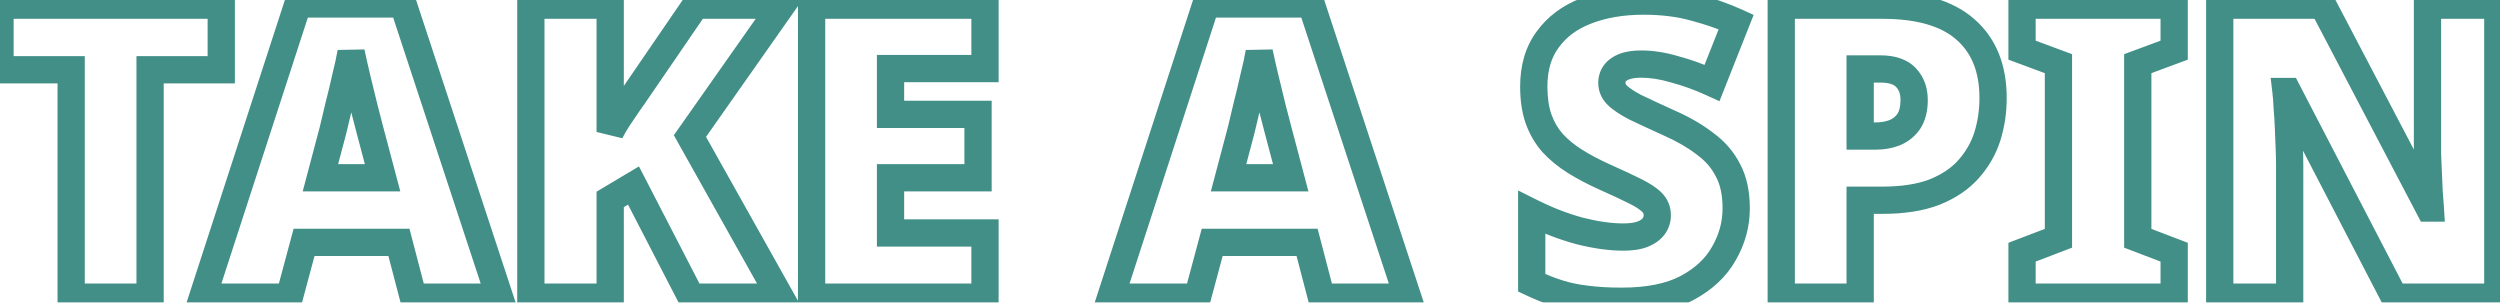 <svg width="917" height="111" viewBox="0 0 917 111" fill="none" xmlns="http://www.w3.org/2000/svg">
<mask id="path-1-outside-1_1_327" maskUnits="userSpaceOnUse" x="-5" y="-5" width="927" height="121" fill="black">
<rect fill="white" x="-5" y="-5" width="927" height="121"/>
<path d="M55.053 109H26.103V25.6H0.003V1.9H81.153V25.6H55.053V109ZM151.579 109L146.329 88.9H111.529L106.129 109H74.329L109.279 1.45H147.829L183.229 109H151.579ZM135.679 47.65C135.179 45.75 134.479 43.05 133.579 39.55C132.679 35.95 131.779 32.25 130.879 28.45C129.979 24.65 129.279 21.55 128.779 19.15C128.379 21.55 127.729 24.55 126.829 28.15C126.029 31.75 125.179 35.3 124.279 38.8C123.479 42.3 122.779 45.25 122.179 47.65L117.529 65.2H140.329L135.679 47.65ZM286.217 109H253.517L232.367 68.05L223.817 73.15V109H194.717V1.9H223.817V48.4C225.017 46.1 226.417 43.8 228.017 41.5C229.617 39.1 231.167 36.85 232.667 34.75L255.167 1.9H286.817L253.067 49.9L286.217 109ZM361.296 109H297.696V1.9H361.296V25.15H326.646V41.95H358.746V65.2H326.646V85.45H361.296V109ZM484.685 109L479.435 88.9H444.635L439.235 109H407.435L442.385 1.45H480.935L516.335 109H484.685ZM468.785 47.65C468.285 45.75 467.585 43.05 466.685 39.55C465.785 35.95 464.885 32.25 463.985 28.45C463.085 24.65 462.385 21.55 461.885 19.15C461.485 21.55 460.835 24.55 459.935 28.15C459.135 31.75 458.285 35.3 457.385 38.8C456.585 42.3 455.885 45.25 455.285 47.65L450.635 65.2H473.435L468.785 47.65ZM636.837 76.45C636.837 82.25 635.337 87.75 632.337 92.95C629.437 98.15 624.887 102.4 618.687 105.7C612.587 108.9 604.637 110.5 594.837 110.5C589.937 110.5 585.637 110.25 581.937 109.75C578.337 109.35 574.937 108.65 571.737 107.65C568.537 106.65 565.237 105.35 561.837 103.75V77.95C567.637 80.85 573.487 83.1 579.387 84.7C585.287 86.2 590.637 86.95 595.437 86.95C598.337 86.95 600.687 86.6 602.487 85.9C604.287 85.2 605.637 84.25 606.537 83.05C607.437 81.85 607.887 80.5 607.887 79C607.887 77.1 607.237 75.5 605.937 74.2C604.637 72.9 602.587 71.55 599.787 70.15C596.987 68.75 593.237 67 588.537 64.9C584.537 63.1 580.937 61.2 577.737 59.2C574.537 57.2 571.787 54.95 569.487 52.45C567.287 49.95 565.587 47.05 564.387 43.75C563.187 40.35 562.587 36.35 562.587 31.75C562.587 24.85 564.287 19.1 567.687 14.5C571.087 9.8 575.787 6.3 581.787 4C587.887 1.6 594.937 0.4 602.937 0.4C609.937 0.4 616.237 1.2 621.837 2.8C627.437 4.3 632.437 6.05 636.837 8.05L627.987 30.4C623.387 28.3 618.837 26.65 614.337 25.45C609.937 24.15 605.837 23.5 602.037 23.5C599.537 23.5 597.487 23.8 595.887 24.4C594.287 25 593.087 25.85 592.287 26.95C591.587 27.95 591.237 29.1 591.237 30.4C591.237 32.1 591.887 33.6 593.187 34.9C594.487 36.2 596.637 37.65 599.637 39.25C602.737 40.75 606.937 42.7 612.237 45.1C617.437 47.4 621.837 49.95 625.437 52.75C629.137 55.45 631.937 58.7 633.837 62.5C635.837 66.2 636.837 70.85 636.837 76.45ZM690.41 1.9C704.01 1.9 714.16 4.85 720.86 10.75C727.66 16.65 731.06 25.05 731.06 35.95C731.06 40.85 730.36 45.55 728.96 50.05C727.56 54.45 725.26 58.45 722.06 62.05C718.96 65.55 714.81 68.35 709.61 70.45C704.41 72.45 698.01 73.45 690.41 73.45H682.31V109H653.36V1.9H690.41ZM689.81 25.3H682.31V49.9H688.01C690.51 49.9 692.81 49.5 694.91 48.7C697.11 47.8 698.86 46.4 700.16 44.5C701.46 42.5 702.11 39.9 702.11 36.7C702.11 33.3 701.11 30.55 699.11 28.45C697.11 26.35 694.01 25.3 689.81 25.3ZM797.485 109H741.685V92.5L755.035 87.4V23.35L741.685 18.4V1.9H797.485V18.4L784.135 23.35V87.4L797.485 92.5V109ZM916.199 109H878.249L839.099 33.55H838.499C838.699 35.25 838.849 37.25 838.949 39.55C839.149 41.85 839.299 44.25 839.399 46.75C839.499 49.25 839.599 51.7 839.699 54.1C839.799 56.5 839.849 58.7 839.849 60.7V109H814.199V1.9H851.999L890.999 76.3H891.449C891.349 74.6 891.199 72.65 890.999 70.45C890.899 68.15 890.799 65.85 890.699 63.55C890.599 61.15 890.499 58.8 890.399 56.5C890.399 54.2 890.399 52.15 890.399 50.35V1.9H916.199V109Z"/>
</mask>
<path d="M55.053 109V114H60.053V109H55.053ZM26.103 109H21.103V114H26.103V109ZM26.103 25.6H31.103V20.6H26.103V25.6ZM0.003 25.6H-4.997V30.6H0.003V25.6ZM0.003 1.9V-3.1H-4.997V1.9H0.003ZM81.153 1.9H86.153V-3.1H81.153V1.9ZM81.153 25.6V30.6H86.153V25.6H81.153ZM55.053 25.6V20.6H50.053V25.6H55.053ZM55.053 104H26.103V114H55.053V104ZM31.103 109V25.6H21.103V109H31.103ZM26.103 20.6H0.003V30.6H26.103V20.6ZM5.003 25.6V1.9H-4.997V25.6H5.003ZM0.003 6.9H81.153V-3.1H0.003V6.9ZM76.153 1.9V25.6H86.153V1.9H76.153ZM81.153 20.6H55.053V30.6H81.153V20.6ZM50.053 25.6V109H60.053V25.6H50.053ZM151.579 109L146.741 110.264L147.717 114H151.579V109ZM146.329 88.9L151.167 87.636L150.191 83.9H146.329V88.9ZM111.529 88.9V83.9H107.695L106.7 87.603L111.529 88.9ZM106.129 109V114H109.963L110.958 110.297L106.129 109ZM74.329 109L69.574 107.455L67.447 114H74.329V109ZM109.279 1.45V-3.55H105.647L104.524 -0.095L109.279 1.45ZM147.829 1.45L152.578 -0.113L151.447 -3.55H147.829V1.45ZM183.229 109V114H190.139L187.978 107.437L183.229 109ZM135.679 47.65L130.844 48.922L130.846 48.931L135.679 47.65ZM133.579 39.55L128.728 40.763L128.732 40.779L128.737 40.795L133.579 39.55ZM130.879 28.45L126.014 29.602V29.602L130.879 28.45ZM128.779 19.15L133.674 18.13L123.847 18.328L128.779 19.15ZM126.829 28.15L121.978 26.937L121.962 27.001L121.948 27.065L126.829 28.15ZM124.279 38.8L119.437 37.555L119.42 37.62L119.405 37.686L124.279 38.8ZM122.179 47.65L127.012 48.931L127.021 48.897L127.03 48.863L122.179 47.65ZM117.529 65.2L112.696 63.919L111.032 70.2H117.529V65.2ZM140.329 65.2V70.2H146.826L145.162 63.919L140.329 65.2ZM156.417 107.736L151.167 87.636L141.491 90.164L146.741 110.264L156.417 107.736ZM146.329 83.9H111.529V93.9H146.329V83.9ZM106.7 87.603L101.3 107.703L110.958 110.297L116.358 90.197L106.7 87.603ZM106.129 104H74.329V114H106.129V104ZM79.084 110.545L114.034 2.995L104.524 -0.095L69.574 107.455L79.084 110.545ZM109.279 6.45H147.829V-3.55H109.279V6.45ZM143.08 3.013L178.48 110.563L187.978 107.437L152.578 -0.113L143.08 3.013ZM183.229 104H151.579V114H183.229V104ZM140.514 46.377C140.018 44.491 139.321 41.802 138.422 38.305L128.737 40.795C129.637 44.298 130.34 47.009 130.844 48.922L140.514 46.377ZM138.43 38.337C137.535 34.758 136.64 31.079 135.745 27.298L126.014 29.602C126.918 33.421 127.823 37.142 128.728 40.763L138.43 38.337ZM135.745 27.298C134.85 23.519 134.161 20.468 133.674 18.13L123.884 20.17C124.397 22.632 125.109 25.781 126.014 29.602L135.745 27.298ZM123.847 18.328C123.477 20.548 122.861 23.407 121.978 26.937L131.68 29.363C132.597 25.693 133.281 22.552 133.711 19.972L123.847 18.328ZM121.948 27.065C121.16 30.613 120.323 34.109 119.437 37.555L129.122 40.045C130.036 36.491 130.898 32.887 131.71 29.235L121.948 27.065ZM119.405 37.686C118.609 41.166 117.917 44.081 117.328 46.437L127.03 48.863C127.641 46.419 128.349 43.434 129.153 39.914L119.405 37.686ZM117.346 46.369L112.696 63.919L122.362 66.481L127.012 48.931L117.346 46.369ZM117.529 70.2H140.329V60.2H117.529V70.2ZM145.162 63.919L140.512 46.369L130.846 48.931L135.496 66.481L145.162 63.919ZM286.217 109V114H294.754L290.578 106.554L286.217 109ZM253.517 109L249.075 111.294L250.472 114H253.517V109ZM232.367 68.05L236.809 65.755L234.37 61.033L229.806 63.756L232.367 68.05ZM223.817 73.15L221.256 68.856L218.817 70.311V73.15H223.817ZM223.817 109V114H228.817V109H223.817ZM194.717 109H189.717V114H194.717V109ZM194.717 1.9V-3.1H189.717V1.9H194.717ZM223.817 1.9H228.817V-3.1H223.817V1.9ZM223.817 48.4H218.817L228.25 50.713L223.817 48.4ZM228.017 41.5L232.122 44.355L232.15 44.315L232.177 44.273L228.017 41.5ZM232.667 34.75L236.736 37.656L236.764 37.616L236.792 37.575L232.667 34.75ZM255.167 1.9V-3.1H252.531L251.042 -0.925L255.167 1.9ZM286.817 1.9L290.907 4.776L296.445 -3.1H286.817V1.9ZM253.067 49.9L248.977 47.024L247.166 49.6L248.706 52.346L253.067 49.9ZM286.217 104H253.517V114H286.217V104ZM257.959 106.706L236.809 65.755L227.925 70.344L249.075 111.294L257.959 106.706ZM229.806 63.756L221.256 68.856L226.378 77.444L234.928 72.344L229.806 63.756ZM218.817 73.15V109H228.817V73.15H218.817ZM223.817 104H194.717V114H223.817V104ZM199.717 109V1.9H189.717V109H199.717ZM194.717 6.9H223.817V-3.1H194.717V6.9ZM218.817 1.9V48.4H228.817V1.9H218.817ZM228.25 50.713C229.345 48.615 230.633 46.495 232.122 44.355L223.912 38.645C222.201 41.105 220.689 43.585 219.384 46.087L228.25 50.713ZM232.177 44.273C233.751 41.913 235.27 39.708 236.736 37.656L228.598 31.844C227.064 33.992 225.483 36.287 223.857 38.727L232.177 44.273ZM236.792 37.575L259.292 4.725L251.042 -0.925L228.542 31.925L236.792 37.575ZM255.167 6.9H286.817V-3.1H255.167V6.9ZM282.727 -0.976L248.977 47.024L257.157 52.776L290.907 4.776L282.727 -0.976ZM248.706 52.346L281.856 111.446L290.578 106.554L257.428 47.454L248.706 52.346ZM361.296 109V114H366.296V109H361.296ZM297.695 109H292.695V114H297.695V109ZM297.695 1.9V-3.1H292.695V1.9H297.695ZM361.296 1.9H366.296V-3.1H361.296V1.9ZM361.296 25.15V30.15H366.296V25.15H361.296ZM326.646 25.15V20.15H321.646V25.15H326.646ZM326.646 41.95H321.646V46.95H326.646V41.95ZM358.745 41.95H363.745V36.95H358.745V41.95ZM358.745 65.2V70.2H363.745V65.2H358.745ZM326.646 65.2V60.2H321.646V65.2H326.646ZM326.646 85.45H321.646V90.45H326.646V85.45ZM361.296 85.45H366.296V80.45H361.296V85.45ZM361.296 104H297.695V114H361.296V104ZM302.695 109V1.9H292.695V109H302.695ZM297.695 6.9H361.296V-3.1H297.695V6.9ZM356.296 1.9V25.15H366.296V1.9H356.296ZM361.296 20.15H326.646V30.15H361.296V20.15ZM321.646 25.15V41.95H331.646V25.15H321.646ZM326.646 46.95H358.745V36.95H326.646V46.95ZM353.745 41.95V65.2H363.745V41.95H353.745ZM358.745 60.2H326.646V70.2H358.745V60.2ZM321.646 65.2V85.45H331.646V65.2H321.646ZM326.646 90.45H361.296V80.45H326.646V90.45ZM356.296 85.45V109H366.296V85.45H356.296ZM484.685 109L479.847 110.264L480.823 114H484.685V109ZM479.435 88.9L484.272 87.636L483.296 83.9H479.435V88.9ZM444.635 88.9V83.9H440.801L439.806 87.603L444.635 88.9ZM439.235 109V114H443.069L444.063 110.297L439.235 109ZM407.435 109L402.679 107.455L400.552 114H407.435V109ZM442.385 1.45V-3.55H438.752L437.629 -0.095L442.385 1.45ZM480.935 1.45L485.684 -0.113L484.553 -3.55H480.935V1.45ZM516.335 109V114H523.244L521.084 107.437L516.335 109ZM468.785 47.65L463.949 48.922L463.951 48.931L468.785 47.65ZM466.685 39.55L461.834 40.763L461.838 40.779L461.842 40.795L466.685 39.55ZM463.985 28.45L459.119 29.602V29.602L463.985 28.45ZM461.885 19.15L466.779 18.13L456.953 18.328L461.885 19.15ZM459.935 28.15L455.084 26.937L455.068 27.001L455.054 27.065L459.935 28.15ZM457.385 38.8L452.542 37.555L452.525 37.62L452.51 37.686L457.385 38.8ZM455.285 47.65L460.118 48.931L460.127 48.897L460.135 48.863L455.285 47.65ZM450.635 65.2L445.801 63.919L444.137 70.2H450.635V65.2ZM473.435 65.2V70.2H479.932L478.268 63.919L473.435 65.2ZM489.522 107.736L484.272 87.636L474.597 90.164L479.847 110.264L489.522 107.736ZM479.435 83.9H444.635V93.9H479.435V83.9ZM439.806 87.603L434.406 107.703L444.063 110.297L449.463 90.197L439.806 87.603ZM439.235 104H407.435V114H439.235V104ZM412.19 110.545L447.14 2.995L437.629 -0.095L402.679 107.455L412.19 110.545ZM442.385 6.45H480.935V-3.55H442.385V6.45ZM476.185 3.013L511.585 110.563L521.084 107.437L485.684 -0.113L476.185 3.013ZM516.335 104H484.685V114H516.335V104ZM473.62 46.377C473.124 44.491 472.426 41.802 471.527 38.305L461.842 40.795C462.743 44.298 463.446 47.009 463.949 48.922L473.62 46.377ZM471.535 38.337C470.641 34.758 469.745 31.079 468.85 27.298L459.119 29.602C460.024 33.421 460.929 37.142 461.834 40.763L471.535 38.337ZM468.85 27.298C467.955 23.519 467.266 20.468 466.779 18.13L456.99 20.17C457.503 22.632 458.214 25.781 459.119 29.602L468.85 27.298ZM456.953 18.328C456.583 20.548 455.966 23.407 455.084 26.937L464.785 29.363C465.703 25.693 466.386 22.552 466.817 19.972L456.953 18.328ZM455.054 27.065C454.265 30.613 453.428 34.109 452.542 37.555L462.227 40.045C463.141 36.491 464.004 32.887 464.815 29.235L455.054 27.065ZM452.51 37.686C451.715 41.166 451.023 44.081 450.434 46.437L460.135 48.863C460.746 46.419 461.454 43.434 462.259 39.914L452.51 37.686ZM450.451 46.369L445.801 63.919L455.468 66.481L460.118 48.931L450.451 46.369ZM450.635 70.2H473.435V60.2H450.635V70.2ZM478.268 63.919L473.618 46.369L463.951 48.931L468.601 66.481L478.268 63.919ZM632.337 92.95L628.006 90.451L627.988 90.483L627.97 90.515L632.337 92.95ZM618.687 105.7L621.01 110.128L621.023 110.121L621.037 110.114L618.687 105.7ZM581.937 109.75L582.607 104.795L582.548 104.787L582.489 104.781L581.937 109.75ZM571.737 107.65L573.229 102.878L571.737 107.65ZM561.837 103.75H556.837V106.923L559.708 108.274L561.837 103.75ZM561.837 77.95L564.073 73.478L556.837 69.86V77.95H561.837ZM579.387 84.7L578.079 89.526L578.117 89.536L578.155 89.546L579.387 84.7ZM602.487 85.9L600.675 81.24L602.487 85.9ZM605.937 74.2L609.473 70.665V70.665L605.937 74.2ZM588.537 64.9L586.485 69.46L586.498 69.465L588.537 64.9ZM577.737 59.2L575.087 63.44L577.737 59.2ZM569.487 52.45L565.734 55.753L565.77 55.795L565.808 55.835L569.487 52.45ZM564.387 43.75L559.672 45.414L559.68 45.436L559.688 45.459L564.387 43.75ZM567.687 14.5L571.708 17.472L571.723 17.451L571.738 17.431L567.687 14.5ZM581.787 4L583.577 8.669L583.597 8.661L583.618 8.653L581.787 4ZM621.837 2.8L620.464 7.608L620.504 7.619L620.544 7.63L621.837 2.8ZM636.837 8.05L641.486 9.891L643.238 5.467L638.906 3.498L636.837 8.05ZM627.987 30.4L625.911 34.948L630.698 37.134L632.636 32.241L627.987 30.4ZM614.337 25.45L612.921 30.245L612.985 30.264L613.049 30.281L614.337 25.45ZM595.887 24.4L597.643 29.082V29.082L595.887 24.4ZM592.287 26.95L588.244 24.009L588.217 24.046L588.191 24.083L592.287 26.95ZM599.637 39.25L597.284 43.662L597.371 43.708L597.459 43.751L599.637 39.25ZM612.237 45.1L610.175 49.655L610.195 49.664L610.215 49.673L612.237 45.1ZM625.437 52.75L622.368 56.697L622.428 56.744L622.49 56.789L625.437 52.75ZM633.837 62.5L629.365 64.736L629.401 64.807L629.439 64.878L633.837 62.5ZM631.837 76.45C631.837 81.341 630.584 85.983 628.006 90.451L636.668 95.449C640.091 89.517 641.837 83.159 641.837 76.45H631.837ZM627.97 90.515C625.618 94.734 621.844 98.356 616.338 101.286L621.037 110.114C627.93 106.444 633.257 101.566 636.704 95.385L627.97 90.515ZM616.365 101.272C611.219 103.971 604.149 105.5 594.837 105.5V115.5C605.126 115.5 613.955 113.829 621.01 110.128L616.365 101.272ZM594.837 105.5C590.096 105.5 586.029 105.257 582.607 104.795L581.268 114.705C585.246 115.243 589.778 115.5 594.837 115.5V105.5ZM582.489 104.781C579.183 104.413 576.099 103.775 573.229 102.878L570.246 112.422C573.775 113.525 577.492 114.287 581.385 114.719L582.489 104.781ZM573.229 102.878C570.271 101.953 567.184 100.74 563.966 99.226L559.708 108.274C563.291 109.96 566.804 111.347 570.246 112.422L573.229 102.878ZM566.837 103.75V77.95H556.837V103.75H566.837ZM559.601 82.422C565.68 85.462 571.84 87.834 578.079 89.526L580.696 79.874C575.135 78.366 569.595 76.239 564.073 73.478L559.601 82.422ZM578.155 89.546C584.356 91.122 590.128 91.95 595.437 91.95V81.95C591.146 81.95 586.219 81.278 580.619 79.854L578.155 89.546ZM595.437 91.95C598.677 91.95 601.708 91.568 604.3 90.56L600.675 81.24C599.667 81.632 597.998 81.95 595.437 81.95V91.95ZM604.3 90.56C606.723 89.618 608.937 88.183 610.537 86.05L602.537 80.05C602.337 80.317 601.852 80.782 600.675 81.24L604.3 90.56ZM610.537 86.05C612.086 83.984 612.887 81.582 612.887 79H602.887C602.887 79.418 602.788 79.716 602.537 80.05L610.537 86.05ZM612.887 79C612.887 75.823 611.745 72.937 609.473 70.665L602.402 77.736C602.73 78.063 602.887 78.376 602.887 79H612.887ZM609.473 70.665C607.618 68.809 605.016 67.174 602.023 65.678L597.551 74.622C600.158 75.926 601.657 76.991 602.402 77.736L609.473 70.665ZM602.023 65.678C599.131 64.232 595.307 62.448 590.577 60.335L586.498 69.465C591.168 71.552 594.844 73.268 597.551 74.622L602.023 65.678ZM590.589 60.34C586.763 58.619 583.368 56.823 580.387 54.96L575.087 63.44C578.507 65.577 582.311 67.581 586.485 69.46L590.589 60.34ZM580.387 54.96C577.526 53.172 575.132 51.201 573.167 49.065L565.808 55.835C568.442 58.699 571.549 61.228 575.087 63.44L580.387 54.96ZM573.241 49.147C571.475 47.14 570.085 44.788 569.086 42.041L559.688 45.459C561.09 49.312 563.1 52.76 565.734 55.753L573.241 49.147ZM569.102 42.086C568.135 39.345 567.587 35.932 567.587 31.75H557.587C557.587 36.768 558.24 41.355 559.672 45.414L569.102 42.086ZM567.587 31.75C567.587 25.694 569.067 21.046 571.708 17.472L563.666 11.528C559.508 17.154 557.587 24.006 557.587 31.75H567.587ZM571.738 17.431C574.509 13.601 578.382 10.66 583.577 8.669L579.998 -0.669C573.192 1.94 567.666 5.999 563.636 11.569L571.738 17.431ZM583.618 8.653C589.022 6.527 595.43 5.4 602.937 5.4V-4.6C594.445 -4.6 586.753 -3.327 579.957 -0.653L583.618 8.653ZM602.937 5.4C609.563 5.4 615.39 6.158 620.464 7.608L623.211 -2.008C617.085 -3.758 610.311 -4.6 602.937 -4.6V5.4ZM620.544 7.63C625.929 9.072 630.662 10.735 634.768 12.602L638.906 3.498C634.212 1.365 628.946 -0.472 623.131 -2.03L620.544 7.63ZM632.188 6.209L623.339 28.559L632.636 32.241L641.486 9.891L632.188 6.209ZM630.064 25.852C625.231 23.645 620.418 21.897 615.626 20.619L613.049 30.281C617.257 31.403 621.544 32.955 625.911 34.948L630.064 25.852ZM615.754 20.655C610.986 19.246 606.404 18.5 602.037 18.5V28.5C605.27 28.5 608.889 29.054 612.921 30.245L615.754 20.655ZM602.037 18.5C599.19 18.5 596.489 18.834 594.132 19.718L597.643 29.082C598.486 28.766 599.884 28.5 602.037 28.5V18.5ZM594.132 19.718C591.85 20.574 589.751 21.936 588.244 24.009L596.331 29.891C596.424 29.764 596.725 29.426 597.643 29.082L594.132 19.718ZM588.191 24.083C586.864 25.979 586.237 28.145 586.237 30.4H596.237C596.237 30.055 596.311 29.921 596.383 29.817L588.191 24.083ZM586.237 30.4C586.237 33.541 587.498 36.282 589.652 38.435L596.723 31.364C596.276 30.918 596.237 30.659 596.237 30.4H586.237ZM589.652 38.435C591.48 40.264 594.152 41.991 597.284 43.662L601.99 34.838C599.123 33.309 597.494 32.136 596.723 31.364L589.652 38.435ZM597.459 43.751C600.615 45.278 604.858 47.247 610.175 49.655L614.3 40.545C609.016 38.153 604.86 36.222 601.815 34.749L597.459 43.751ZM610.215 49.673C615.129 51.846 619.157 54.2 622.368 56.697L628.507 48.803C624.517 45.7 619.746 42.954 614.26 40.527L610.215 49.673ZM622.49 56.789C625.597 59.056 627.85 61.705 629.365 64.736L638.309 60.264C636.025 55.695 632.678 51.844 628.385 48.711L622.49 56.789ZM629.439 64.878C630.935 67.645 631.837 71.415 631.837 76.45H641.837C641.837 70.284 640.74 64.755 638.236 60.122L629.439 64.878ZM720.86 10.75L717.555 14.502L717.569 14.515L717.583 14.527L720.86 10.75ZM728.96 50.05L733.724 51.566L733.729 51.551L733.734 51.535L728.96 50.05ZM722.06 62.05L718.323 58.728L718.317 58.735L722.06 62.05ZM709.61 70.45L711.404 75.117L711.443 75.102L711.482 75.086L709.61 70.45ZM682.31 73.45V68.45H677.31V73.45H682.31ZM682.31 109V114H687.31V109H682.31ZM653.36 109H648.36V114H653.36V109ZM653.36 1.9V-3.1H648.36V1.9H653.36ZM682.31 25.3V20.3H677.31V25.3H682.31ZM682.31 49.9H677.31V54.9H682.31V49.9ZM694.91 48.7L696.69 53.372L696.746 53.351L696.803 53.328L694.91 48.7ZM700.16 44.5L704.286 47.323L704.32 47.275L704.352 47.225L700.16 44.5ZM699.11 28.45L695.489 31.898L699.11 28.45ZM690.41 6.9C703.407 6.9 712.142 9.736 717.555 14.502L724.164 6.998C716.177 -0.036 704.612 -3.1 690.41 -3.1V6.9ZM717.583 14.527C723.059 19.278 726.06 26.166 726.06 35.95H736.06C736.06 23.934 732.26 14.022 724.136 6.973L717.583 14.527ZM726.06 35.95C726.06 40.367 725.43 44.565 724.185 48.565L733.734 51.535C735.289 46.535 736.06 41.334 736.06 35.95H726.06ZM724.195 48.534C723.016 52.238 721.078 55.628 718.323 58.728L725.797 65.372C729.441 61.272 732.103 56.662 733.724 51.566L724.195 48.534ZM718.317 58.735C715.822 61.551 712.362 63.946 707.737 65.814L711.482 75.086C717.258 72.754 722.097 69.549 725.802 65.365L718.317 58.735ZM707.815 65.783C703.354 67.499 697.605 68.45 690.41 68.45V78.45C698.414 78.45 705.465 77.401 711.404 75.117L707.815 65.783ZM690.41 68.45H682.31V78.45H690.41V68.45ZM677.31 73.45V109H687.31V73.45H677.31ZM682.31 104H653.36V114H682.31V104ZM658.36 109V1.9H648.36V109H658.36ZM653.36 6.9H690.41V-3.1H653.36V6.9ZM689.81 20.3H682.31V30.3H689.81V20.3ZM677.31 25.3V49.9H687.31V25.3H677.31ZM682.31 54.9H688.01V44.9H682.31V54.9ZM688.01 54.9C691.05 54.9 693.961 54.412 696.69 53.372L693.13 44.028C691.658 44.588 689.969 44.9 688.01 44.9V54.9ZM696.803 53.328C699.876 52.07 702.415 50.058 704.286 47.323L696.033 41.677C695.304 42.742 694.343 43.53 693.016 44.072L696.803 53.328ZM704.352 47.225C706.331 44.18 707.11 40.545 707.11 36.7H697.11C697.11 39.255 696.588 40.82 695.967 41.775L704.352 47.225ZM707.11 36.7C707.11 32.253 705.767 28.19 702.73 25.002L695.489 31.898C696.453 32.91 697.11 34.347 697.11 36.7H707.11ZM702.73 25.002C699.431 21.538 694.759 20.3 689.81 20.3V30.3C693.26 30.3 694.788 31.163 695.489 31.898L702.73 25.002ZM797.485 109V114H802.485V109H797.485ZM741.685 109H736.685V114H741.685V109ZM741.685 92.5L739.901 87.829L736.685 89.058V92.5H741.685ZM755.035 87.4L756.819 92.071L760.035 90.842V87.4H755.035ZM755.035 23.35H760.035V19.871L756.773 18.662L755.035 23.35ZM741.685 18.4H736.685V21.879L739.947 23.088L741.685 18.4ZM741.685 1.9V-3.1H736.685V1.9H741.685ZM797.485 1.9H802.485V-3.1H797.485V1.9ZM797.485 18.4L799.223 23.088L802.485 21.879V18.4H797.485ZM784.135 23.35L782.397 18.662L779.135 19.871V23.35H784.135ZM784.135 87.4H779.135V90.842L782.351 92.071L784.135 87.4ZM797.485 92.5H802.485V89.058L799.269 87.829L797.485 92.5ZM797.485 104H741.685V114H797.485V104ZM746.685 109V92.5H736.685V109H746.685ZM743.469 97.171L756.819 92.071L753.251 82.729L739.901 87.829L743.469 97.171ZM760.035 87.4V23.35H750.035V87.4H760.035ZM756.773 18.662L743.423 13.712L739.947 23.088L753.297 28.038L756.773 18.662ZM746.685 18.4V1.9H736.685V18.4H746.685ZM741.685 6.9H797.485V-3.1H741.685V6.9ZM792.485 1.9V18.4H802.485V1.9H792.485ZM795.747 13.712L782.397 18.662L785.873 28.038L799.223 23.088L795.747 13.712ZM779.135 23.35V87.4H789.135V23.35H779.135ZM782.351 92.071L795.701 97.171L799.269 87.829L785.919 82.729L782.351 92.071ZM792.485 92.5V109H802.485V92.5H792.485ZM916.199 109V114H921.199V109H916.199ZM878.249 109L873.811 111.303L875.211 114H878.249V109ZM839.099 33.55L843.537 31.247L842.138 28.55H839.099V33.55ZM838.499 33.55V28.55H832.877L833.534 34.134L838.499 33.55ZM838.949 39.55L833.954 39.767L833.959 39.875L833.968 39.983L838.949 39.55ZM839.399 46.75L834.403 46.95L839.399 46.75ZM839.699 54.1L844.695 53.892L839.699 54.1ZM839.849 109V114H844.849V109H839.849ZM814.199 109H809.199V114H814.199V109ZM814.199 1.9V-3.1H809.199V1.9H814.199ZM851.999 1.9L856.428 -0.421L855.024 -3.1H851.999V1.9ZM890.999 76.3L886.571 78.621L887.975 81.3H890.999V76.3ZM891.449 76.3V81.3H896.752L896.441 76.006L891.449 76.3ZM890.999 70.45L886.004 70.667L886.009 70.785L886.02 70.903L890.999 70.45ZM890.699 63.55L885.704 63.758L885.704 63.767L890.699 63.55ZM890.399 56.5H885.399V56.609L885.404 56.717L890.399 56.5ZM890.399 1.9V-3.1H885.399V1.9H890.399ZM916.199 1.9H921.199V-3.1H916.199V1.9ZM916.199 104H878.249V114H916.199V104ZM882.688 106.697L843.537 31.247L834.661 35.853L873.811 111.303L882.688 106.697ZM839.099 28.55H838.499V38.55H839.099V28.55ZM833.534 34.134C833.715 35.679 833.858 37.551 833.954 39.767L843.945 39.333C843.841 36.949 843.683 34.821 843.465 32.966L833.534 34.134ZM833.968 39.983C834.161 42.199 834.306 44.521 834.403 46.95L844.395 46.55C844.293 43.979 844.138 41.501 843.931 39.117L833.968 39.983ZM834.403 46.95C834.504 49.453 834.604 51.905 834.704 54.308L844.695 53.892C844.595 51.495 844.495 49.047 844.395 46.55L834.403 46.95ZM834.704 54.308C834.801 56.652 834.849 58.782 834.849 60.7H844.849C844.849 58.618 844.797 56.348 844.695 53.892L834.704 54.308ZM834.849 60.7V109H844.849V60.7H834.849ZM839.849 104H814.199V114H839.849V104ZM819.199 109V1.9H809.199V109H819.199ZM814.199 6.9H851.999V-3.1H814.199V6.9ZM847.571 4.221L886.571 78.621L895.428 73.979L856.428 -0.421L847.571 4.221ZM890.999 81.3H891.449V71.3H890.999V81.3ZM896.441 76.006C896.337 74.24 896.182 72.236 895.979 69.997L886.02 70.903C886.216 73.064 886.362 74.96 886.458 76.594L896.441 76.006ZM895.995 70.233C895.895 67.933 895.795 65.633 895.695 63.333L885.704 63.767C885.804 66.067 885.904 68.367 886.004 70.667L895.995 70.233ZM895.695 63.342C895.595 60.939 895.495 58.586 895.395 56.283L885.404 56.717C885.504 59.014 885.604 61.361 885.704 63.758L895.695 63.342ZM895.399 56.5C895.399 56.495 895.399 56.491 895.399 56.486C895.399 56.482 895.399 56.477 895.399 56.473C895.399 56.469 895.399 56.464 895.399 56.46C895.399 56.455 895.399 56.451 895.399 56.446C895.399 56.442 895.399 56.437 895.399 56.433C895.399 56.428 895.399 56.424 895.399 56.419C895.399 56.415 895.399 56.41 895.399 56.406C895.399 56.401 895.399 56.397 895.399 56.392C895.399 56.388 895.399 56.383 895.399 56.379C895.399 56.374 895.399 56.37 895.399 56.365C895.399 56.361 895.399 56.357 895.399 56.352C895.399 56.348 895.399 56.343 895.399 56.339C895.399 56.334 895.399 56.33 895.399 56.325C895.399 56.321 895.399 56.316 895.399 56.312C895.399 56.307 895.399 56.303 895.399 56.298C895.399 56.294 895.399 56.29 895.399 56.285C895.399 56.281 895.399 56.276 895.399 56.272C895.399 56.267 895.399 56.263 895.399 56.258C895.399 56.254 895.399 56.249 895.399 56.245C895.399 56.24 895.399 56.236 895.399 56.232C895.399 56.227 895.399 56.223 895.399 56.218C895.399 56.214 895.399 56.209 895.399 56.205C895.399 56.2 895.399 56.196 895.399 56.192C895.399 56.187 895.399 56.183 895.399 56.178C895.399 56.174 895.399 56.169 895.399 56.165C895.399 56.16 895.399 56.156 895.399 56.151C895.399 56.147 895.399 56.143 895.399 56.138C895.399 56.134 895.399 56.129 895.399 56.125C895.399 56.12 895.399 56.116 895.399 56.112C895.399 56.107 895.399 56.103 895.399 56.098C895.399 56.094 895.399 56.089 895.399 56.085C895.399 56.081 895.399 56.076 895.399 56.072C895.399 56.067 895.399 56.063 895.399 56.058C895.399 56.054 895.399 56.05 895.399 56.045C895.399 56.041 895.399 56.036 895.399 56.032C895.399 56.027 895.399 56.023 895.399 56.019C895.399 56.014 895.399 56.01 895.399 56.005C895.399 56.001 895.399 55.996 895.399 55.992C895.399 55.988 895.399 55.983 895.399 55.979C895.399 55.974 895.399 55.97 895.399 55.965C895.399 55.961 895.399 55.957 895.399 55.952C895.399 55.948 895.399 55.943 895.399 55.939C895.399 55.935 895.399 55.93 895.399 55.926C895.399 55.921 895.399 55.917 895.399 55.913C895.399 55.908 895.399 55.904 895.399 55.899C895.399 55.895 895.399 55.891 895.399 55.886C895.399 55.882 895.399 55.877 895.399 55.873C895.399 55.868 895.399 55.864 895.399 55.86C895.399 55.855 895.399 55.851 895.399 55.846C895.399 55.842 895.399 55.838 895.399 55.833C895.399 55.829 895.399 55.825 895.399 55.82C895.399 55.816 895.399 55.811 895.399 55.807C895.399 55.803 895.399 55.798 895.399 55.794C895.399 55.789 895.399 55.785 895.399 55.781C895.399 55.776 895.399 55.772 895.399 55.767C895.399 55.763 895.399 55.759 895.399 55.754C895.399 55.75 895.399 55.745 895.399 55.741C895.399 55.737 895.399 55.732 895.399 55.728C895.399 55.724 895.399 55.719 895.399 55.715C895.399 55.711 895.399 55.706 895.399 55.702C895.399 55.697 895.399 55.693 895.399 55.689C895.399 55.684 895.399 55.68 895.399 55.675C895.399 55.671 895.399 55.667 895.399 55.662C895.399 55.658 895.399 55.654 895.399 55.649C895.399 55.645 895.399 55.641 895.399 55.636C895.399 55.632 895.399 55.627 895.399 55.623C895.399 55.619 895.399 55.614 895.399 55.61C895.399 55.605 895.399 55.601 895.399 55.597C895.399 55.593 895.399 55.588 895.399 55.584C895.399 55.579 895.399 55.575 895.399 55.571C895.399 55.566 895.399 55.562 895.399 55.558C895.399 55.553 895.399 55.549 895.399 55.544C895.399 55.54 895.399 55.536 895.399 55.532C895.399 55.527 895.399 55.523 895.399 55.518C895.399 55.514 895.399 55.51 895.399 55.505C895.399 55.501 895.399 55.497 895.399 55.492C895.399 55.488 895.399 55.484 895.399 55.479C895.399 55.475 895.399 55.471 895.399 55.466C895.399 55.462 895.399 55.458 895.399 55.453C895.399 55.449 895.399 55.444 895.399 55.44C895.399 55.436 895.399 55.431 895.399 55.427C895.399 55.423 895.399 55.419 895.399 55.414C895.399 55.41 895.399 55.406 895.399 55.401C895.399 55.397 895.399 55.392 895.399 55.388C895.399 55.384 895.399 55.38 895.399 55.375C895.399 55.371 895.399 55.367 895.399 55.362C895.399 55.358 895.399 55.353 895.399 55.349C895.399 55.345 895.399 55.34 895.399 55.336C895.399 55.332 895.399 55.328 895.399 55.323C895.399 55.319 895.399 55.315 895.399 55.31C895.399 55.306 895.399 55.302 895.399 55.297C895.399 55.293 895.399 55.289 895.399 55.284C895.399 55.28 895.399 55.276 895.399 55.271C895.399 55.267 895.399 55.263 895.399 55.258C895.399 55.254 895.399 55.25 895.399 55.245C895.399 55.241 895.399 55.237 895.399 55.233C895.399 55.228 895.399 55.224 895.399 55.22C895.399 55.215 895.399 55.211 895.399 55.207C895.399 55.203 895.399 55.198 895.399 55.194C895.399 55.19 895.399 55.185 895.399 55.181C895.399 55.177 895.399 55.172 895.399 55.168C895.399 55.164 895.399 55.16 895.399 55.155C895.399 55.151 895.399 55.147 895.399 55.142C895.399 55.138 895.399 55.134 895.399 55.129C895.399 55.125 895.399 55.121 895.399 55.117C895.399 55.112 895.399 55.108 895.399 55.104C895.399 55.099 895.399 55.095 895.399 55.091C895.399 55.087 895.399 55.082 895.399 55.078C895.399 55.074 895.399 55.069 895.399 55.065C895.399 55.061 895.399 55.056 895.399 55.052C895.399 55.048 895.399 55.044 895.399 55.039C895.399 55.035 895.399 55.031 895.399 55.026C895.399 55.022 895.399 55.018 895.399 55.014C895.399 55.009 895.399 55.005 895.399 55.001C895.399 54.997 895.399 54.992 895.399 54.988C895.399 54.984 895.399 54.98 895.399 54.975C895.399 54.971 895.399 54.967 895.399 54.962C895.399 54.958 895.399 54.954 895.399 54.95C895.399 54.945 895.399 54.941 895.399 54.937C895.399 54.932 895.399 54.928 895.399 54.924C895.399 54.92 895.399 54.916 895.399 54.911C895.399 54.907 895.399 54.903 895.399 54.898C895.399 54.894 895.399 54.89 895.399 54.886C895.399 54.881 895.399 54.877 895.399 54.873C895.399 54.869 895.399 54.864 895.399 54.86C895.399 54.856 895.399 54.852 895.399 54.847C895.399 54.843 895.399 54.839 895.399 54.835C895.399 54.83 895.399 54.826 895.399 54.822C895.399 54.818 895.399 54.813 895.399 54.809C895.399 54.805 895.399 54.801 895.399 54.796C895.399 54.792 895.399 54.788 895.399 54.784C895.399 54.779 895.399 54.775 895.399 54.771C895.399 54.767 895.399 54.763 895.399 54.758C895.399 54.754 895.399 54.75 895.399 54.745C895.399 54.741 895.399 54.737 895.399 54.733C895.399 54.729 895.399 54.724 895.399 54.72C895.399 54.716 895.399 54.712 895.399 54.707C895.399 54.703 895.399 54.699 895.399 54.695C895.399 54.691 895.399 54.686 895.399 54.682C895.399 54.678 895.399 54.674 895.399 54.669C895.399 54.665 895.399 54.661 895.399 54.657C895.399 54.653 895.399 54.648 895.399 54.644C895.399 54.64 895.399 54.636 895.399 54.631C895.399 54.627 895.399 54.623 895.399 54.619C895.399 54.614 895.399 54.61 895.399 54.606C895.399 54.602 895.399 54.598 895.399 54.593C895.399 54.589 895.399 54.585 895.399 54.581C895.399 54.577 895.399 54.572 895.399 54.568C895.399 54.564 895.399 54.56 895.399 54.556C895.399 54.551 895.399 54.547 895.399 54.543C895.399 54.539 895.399 54.535 895.399 54.53C895.399 54.526 895.399 54.522 895.399 54.518C895.399 54.514 895.399 54.509 895.399 54.505C895.399 54.501 895.399 54.497 895.399 54.492C895.399 54.488 895.399 54.484 895.399 54.48C895.399 54.476 895.399 54.471 895.399 54.467C895.399 54.463 895.399 54.459 895.399 54.455C895.399 54.45 895.399 54.446 895.399 54.442C895.399 54.438 895.399 54.434 895.399 54.43C895.399 54.425 895.399 54.421 895.399 54.417C895.399 54.413 895.399 54.409 895.399 54.404C895.399 54.4 895.399 54.396 895.399 54.392C895.399 54.388 895.399 54.383 895.399 54.379C895.399 54.375 895.399 54.371 895.399 54.367C895.399 54.363 895.399 54.358 895.399 54.354C895.399 54.35 895.399 54.346 895.399 54.342C895.399 54.337 895.399 54.333 895.399 54.329C895.399 54.325 895.399 54.321 895.399 54.317C895.399 54.312 895.399 54.308 895.399 54.304C895.399 54.3 895.399 54.296 895.399 54.292C895.399 54.288 895.399 54.283 895.399 54.279C895.399 54.275 895.399 54.271 895.399 54.267C895.399 54.263 895.399 54.258 895.399 54.254C895.399 54.25 895.399 54.246 895.399 54.242C895.399 54.237 895.399 54.233 895.399 54.229C895.399 54.225 895.399 54.221 895.399 54.217C895.399 54.213 895.399 54.208 895.399 54.204C895.399 54.2 895.399 54.196 895.399 54.192C895.399 54.188 895.399 54.184 895.399 54.179C895.399 54.175 895.399 54.171 895.399 54.167C895.399 54.163 895.399 54.159 895.399 54.154C895.399 54.15 895.399 54.146 895.399 54.142C895.399 54.138 895.399 54.134 895.399 54.13C895.399 54.126 895.399 54.121 895.399 54.117C895.399 54.113 895.399 54.109 895.399 54.105C895.399 54.101 895.399 54.096 895.399 54.092C895.399 54.088 895.399 54.084 895.399 54.08C895.399 54.076 895.399 54.072 895.399 54.068C895.399 54.063 895.399 54.059 895.399 54.055C895.399 54.051 895.399 54.047 895.399 54.043C895.399 54.039 895.399 54.035 895.399 54.03C895.399 54.026 895.399 54.022 895.399 54.018C895.399 54.014 895.399 54.01 895.399 54.006C895.399 54.002 895.399 53.997 895.399 53.993C895.399 53.989 895.399 53.985 895.399 53.981C895.399 53.977 895.399 53.973 895.399 53.968C895.399 53.964 895.399 53.96 895.399 53.956C895.399 53.952 895.399 53.948 895.399 53.944C895.399 53.94 895.399 53.936 895.399 53.931C895.399 53.927 895.399 53.923 895.399 53.919C895.399 53.915 895.399 53.911 895.399 53.907C895.399 53.903 895.399 53.899 895.399 53.895C895.399 53.89 895.399 53.886 895.399 53.882C895.399 53.878 895.399 53.874 895.399 53.87C895.399 53.866 895.399 53.862 895.399 53.858C895.399 53.853 895.399 53.849 895.399 53.845C895.399 53.841 895.399 53.837 895.399 53.833C895.399 53.829 895.399 53.825 895.399 53.821C895.399 53.817 895.399 53.812 895.399 53.808C895.399 53.804 895.399 53.8 895.399 53.796C895.399 53.792 895.399 53.788 895.399 53.784C895.399 53.78 895.399 53.776 895.399 53.772C895.399 53.767 895.399 53.763 895.399 53.759C895.399 53.755 895.399 53.751 895.399 53.747C895.399 53.743 895.399 53.739 895.399 53.735C895.399 53.731 895.399 53.727 895.399 53.722C895.399 53.718 895.399 53.714 895.399 53.71C895.399 53.706 895.399 53.702 895.399 53.698C895.399 53.694 895.399 53.69 895.399 53.686C895.399 53.682 895.399 53.678 895.399 53.674C895.399 53.67 895.399 53.666 895.399 53.661C895.399 53.657 895.399 53.653 895.399 53.649C895.399 53.645 895.399 53.641 895.399 53.637C895.399 53.633 895.399 53.629 895.399 53.625C895.399 53.621 895.399 53.617 895.399 53.613C895.399 53.608 895.399 53.605 895.399 53.6C895.399 53.596 895.399 53.592 895.399 53.588C895.399 53.584 895.399 53.58 895.399 53.576C895.399 53.572 895.399 53.568 895.399 53.564C895.399 53.56 895.399 53.556 895.399 53.552C895.399 53.548 895.399 53.544 895.399 53.54C895.399 53.535 895.399 53.532 895.399 53.527C895.399 53.523 895.399 53.519 895.399 53.515C895.399 53.511 895.399 53.507 895.399 53.503C895.399 53.499 895.399 53.495 895.399 53.491C895.399 53.487 895.399 53.483 895.399 53.479C895.399 53.475 895.399 53.471 895.399 53.467C895.399 53.463 895.399 53.459 895.399 53.455C895.399 53.451 895.399 53.447 895.399 53.443C895.399 53.438 895.399 53.434 895.399 53.43C895.399 53.426 895.399 53.422 895.399 53.418C895.399 53.414 895.399 53.41 895.399 53.406C895.399 53.402 895.399 53.398 895.399 53.394C895.399 53.39 895.399 53.386 895.399 53.382C895.399 53.378 895.399 53.374 895.399 53.37C895.399 53.366 895.399 53.362 895.399 53.358C895.399 53.354 895.399 53.35 895.399 53.346C895.399 53.342 895.399 53.338 895.399 53.334C895.399 53.33 895.399 53.326 895.399 53.322C895.399 53.318 895.399 53.314 895.399 53.31C895.399 53.306 895.399 53.302 895.399 53.298C895.399 53.294 895.399 53.29 895.399 53.286C895.399 53.282 895.399 53.278 895.399 53.274C895.399 53.27 895.399 53.266 895.399 53.261C895.399 53.258 895.399 53.254 895.399 53.249C895.399 53.245 895.399 53.242 895.399 53.237C895.399 53.233 895.399 53.23 895.399 53.225C895.399 53.221 895.399 53.218 895.399 53.214C895.399 53.209 895.399 53.206 895.399 53.202C895.399 53.197 895.399 53.194 895.399 53.19C895.399 53.185 895.399 53.181 895.399 53.178C895.399 53.173 895.399 53.169 895.399 53.166C895.399 53.161 895.399 53.157 895.399 53.154C895.399 53.15 895.399 53.146 895.399 53.142C895.399 53.138 895.399 53.134 895.399 53.13C895.399 53.126 895.399 53.122 895.399 53.118C895.399 53.114 895.399 53.11 895.399 53.106C895.399 53.102 895.399 53.098 895.399 53.094C895.399 53.09 895.399 53.086 895.399 53.082C895.399 53.078 895.399 53.074 895.399 53.07C895.399 53.066 895.399 53.062 895.399 53.058C895.399 53.054 895.399 53.05 895.399 53.046C895.399 53.042 895.399 53.038 895.399 53.034C895.399 53.03 895.399 53.026 895.399 53.022C895.399 53.018 895.399 53.014 895.399 53.01C895.399 53.006 895.399 53.002 895.399 52.998C895.399 52.994 895.399 52.99 895.399 52.986C895.399 52.983 895.399 52.979 895.399 52.975C895.399 52.971 895.399 52.967 895.399 52.963C895.399 52.959 895.399 52.955 895.399 52.951C895.399 52.947 895.399 52.943 895.399 52.939C895.399 52.935 895.399 52.931 895.399 52.927C895.399 52.923 895.399 52.919 895.399 52.915C895.399 52.911 895.399 52.907 895.399 52.903C895.399 52.9 895.399 52.895 895.399 52.892C895.399 52.888 895.399 52.884 895.399 52.88C895.399 52.876 895.399 52.872 895.399 52.868C895.399 52.864 895.399 52.86 895.399 52.856C895.399 52.852 895.399 52.848 895.399 52.844C895.399 52.84 895.399 52.836 895.399 52.832C895.399 52.828 895.399 52.825 895.399 52.821C895.399 52.817 895.399 52.813 895.399 52.809C895.399 52.805 895.399 52.801 895.399 52.797C895.399 52.793 895.399 52.789 895.399 52.785C895.399 52.781 895.399 52.777 895.399 52.773C895.399 52.77 895.399 52.766 895.399 52.762C895.399 52.758 895.399 52.754 895.399 52.75C895.399 52.746 895.399 52.742 895.399 52.738C895.399 52.734 895.399 52.73 895.399 52.726C895.399 52.722 895.399 52.718 895.399 52.715C895.399 52.711 895.399 52.707 895.399 52.703C895.399 52.699 895.399 52.695 895.399 52.691C895.399 52.687 895.399 52.683 895.399 52.679C895.399 52.675 895.399 52.671 895.399 52.667C895.399 52.664 895.399 52.66 895.399 52.656C895.399 52.652 895.399 52.648 895.399 52.644C895.399 52.64 895.399 52.636 895.399 52.632C895.399 52.628 895.399 52.624 895.399 52.621C895.399 52.617 895.399 52.613 895.399 52.609C895.399 52.605 895.399 52.601 895.399 52.597C895.399 52.593 895.399 52.589 895.399 52.586C895.399 52.582 895.399 52.578 895.399 52.574C895.399 52.57 895.399 52.566 895.399 52.562C895.399 52.558 895.399 52.554 895.399 52.55C895.399 52.547 895.399 52.543 895.399 52.539C895.399 52.535 895.399 52.531 895.399 52.527C895.399 52.523 895.399 52.519 895.399 52.515C895.399 52.511 895.399 52.508 895.399 52.504C895.399 52.5 895.399 52.496 895.399 52.492C895.399 52.488 895.399 52.484 895.399 52.48C895.399 52.477 895.399 52.473 895.399 52.469C895.399 52.465 895.399 52.461 895.399 52.457C895.399 52.453 895.399 52.449 895.399 52.446C895.399 52.442 895.399 52.438 895.399 52.434C895.399 52.43 895.399 52.426 895.399 52.422C895.399 52.418 895.399 52.415 895.399 52.411C895.399 52.407 895.399 52.403 895.399 52.399C895.399 52.395 895.399 52.391 895.399 52.388C895.399 52.384 895.399 52.38 895.399 52.376C895.399 52.372 895.399 52.368 895.399 52.364C895.399 52.36 895.399 52.357 895.399 52.353C895.399 52.349 895.399 52.345 895.399 52.341C895.399 52.337 895.399 52.333 895.399 52.33C895.399 52.326 895.399 52.322 895.399 52.318C895.399 52.314 895.399 52.31 895.399 52.306C895.399 52.303 895.399 52.299 895.399 52.295C895.399 52.291 895.399 52.287 895.399 52.283C895.399 52.279 895.399 52.276 895.399 52.272C895.399 52.268 895.399 52.264 895.399 52.26C895.399 52.256 895.399 52.252 895.399 52.249C895.399 52.245 895.399 52.241 895.399 52.237C895.399 52.233 895.399 52.23 895.399 52.226C895.399 52.222 895.399 52.218 895.399 52.214C895.399 52.21 895.399 52.206 895.399 52.203C895.399 52.199 895.399 52.195 895.399 52.191C895.399 52.187 895.399 52.183 895.399 52.18C895.399 52.176 895.399 52.172 895.399 52.168C895.399 52.164 895.399 52.16 895.399 52.157C895.399 52.153 895.399 52.149 895.399 52.145C895.399 52.141 895.399 52.138 895.399 52.134C895.399 52.13 895.399 52.126 895.399 52.122C895.399 52.118 895.399 52.115 895.399 52.111C895.399 52.107 895.399 52.103 895.399 52.099C895.399 52.096 895.399 52.092 895.399 52.088C895.399 52.084 895.399 52.08 895.399 52.076C895.399 52.073 895.399 52.069 895.399 52.065C895.399 52.061 895.399 52.057 895.399 52.053C895.399 52.05 895.399 52.046 895.399 52.042C895.399 52.038 895.399 52.034 895.399 52.031C895.399 52.027 895.399 52.023 895.399 52.019C895.399 52.015 895.399 52.012 895.399 52.008C895.399 52.004 895.399 52 895.399 51.996C895.399 51.993 895.399 51.989 895.399 51.985C895.399 51.981 895.399 51.977 895.399 51.974C895.399 51.97 895.399 51.966 895.399 51.962C895.399 51.958 895.399 51.955 895.399 51.951C895.399 51.947 895.399 51.943 895.399 51.939C895.399 51.936 895.399 51.932 895.399 51.928C895.399 51.924 895.399 51.92 895.399 51.917C895.399 51.913 895.399 51.909 895.399 51.905C895.399 51.902 895.399 51.898 895.399 51.894C895.399 51.89 895.399 51.886 895.399 51.883C895.399 51.879 895.399 51.875 895.399 51.871C895.399 51.867 895.399 51.864 895.399 51.86C895.399 51.856 895.399 51.852 895.399 51.849C895.399 51.845 895.399 51.841 895.399 51.837C895.399 51.834 895.399 51.83 895.399 51.826C895.399 51.822 895.399 51.818 895.399 51.815C895.399 51.811 895.399 51.807 895.399 51.803C895.399 51.8 895.399 51.796 895.399 51.792C895.399 51.788 895.399 51.785 895.399 51.781C895.399 51.777 895.399 51.773 895.399 51.769C895.399 51.766 895.399 51.762 895.399 51.758C895.399 51.754 895.399 51.751 895.399 51.747C895.399 51.743 895.399 51.739 895.399 51.736C895.399 51.732 895.399 51.728 895.399 51.724C895.399 51.721 895.399 51.717 895.399 51.713C895.399 51.709 895.399 51.706 895.399 51.702C895.399 51.698 895.399 51.694 895.399 51.691C895.399 51.687 895.399 51.683 895.399 51.679C895.399 51.676 895.399 51.672 895.399 51.668C895.399 51.664 895.399 51.661 895.399 51.657C895.399 51.653 895.399 51.649 895.399 51.646C895.399 51.642 895.399 51.638 895.399 51.634C895.399 51.631 895.399 51.627 895.399 51.623C895.399 51.619 895.399 51.616 895.399 51.612C895.399 51.608 895.399 51.605 895.399 51.601C895.399 51.597 895.399 51.593 895.399 51.59C895.399 51.586 895.399 51.582 895.399 51.578C895.399 51.575 895.399 51.571 895.399 51.567C895.399 51.563 895.399 51.56 895.399 51.556C895.399 51.552 895.399 51.548 895.399 51.545C895.399 51.541 895.399 51.537 895.399 51.534C895.399 51.53 895.399 51.526 895.399 51.522C895.399 51.519 895.399 51.515 895.399 51.511C895.399 51.508 895.399 51.504 895.399 51.5C895.399 51.496 895.399 51.493 895.399 51.489C895.399 51.485 895.399 51.481 895.399 51.478C895.399 51.474 895.399 51.47 895.399 51.467C895.399 51.463 895.399 51.459 895.399 51.456C895.399 51.452 895.399 51.448 895.399 51.444C895.399 51.441 895.399 51.437 895.399 51.433C895.399 51.43 895.399 51.426 895.399 51.422C895.399 51.419 895.399 51.415 895.399 51.411C895.399 51.407 895.399 51.404 895.399 51.4C895.399 51.396 895.399 51.393 895.399 51.389C895.399 51.385 895.399 51.382 895.399 51.378C895.399 51.374 895.399 51.37 895.399 51.367C895.399 51.363 895.399 51.359 895.399 51.356C895.399 51.352 895.399 51.348 895.399 51.344C895.399 51.341 895.399 51.337 895.399 51.334C895.399 51.33 895.399 51.326 895.399 51.322C895.399 51.319 895.399 51.315 895.399 51.311C895.399 51.308 895.399 51.304 895.399 51.3C895.399 51.297 895.399 51.293 895.399 51.289C895.399 51.285 895.399 51.282 895.399 51.278C895.399 51.275 895.399 51.271 895.399 51.267C895.399 51.264 895.399 51.26 895.399 51.256C895.399 51.252 895.399 51.249 895.399 51.245C895.399 51.241 895.399 51.238 895.399 51.234C895.399 51.23 895.399 51.227 895.399 51.223C895.399 51.219 895.399 51.216 895.399 51.212C895.399 51.208 895.399 51.205 895.399 51.201C895.399 51.197 895.399 51.194 895.399 51.19C895.399 51.186 895.399 51.183 895.399 51.179C895.399 51.175 895.399 51.172 895.399 51.168C895.399 51.164 895.399 51.161 895.399 51.157C895.399 51.153 895.399 51.15 895.399 51.146C895.399 51.142 895.399 51.139 895.399 51.135C895.399 51.132 895.399 51.128 895.399 51.124C895.399 51.121 895.399 51.117 895.399 51.113C895.399 51.11 895.399 51.106 895.399 51.102C895.399 51.099 895.399 51.095 895.399 51.091C895.399 51.088 895.399 51.084 895.399 51.08C895.399 51.077 895.399 51.073 895.399 51.069C895.399 51.066 895.399 51.062 895.399 51.059C895.399 51.055 895.399 51.051 895.399 51.048C895.399 51.044 895.399 51.04 895.399 51.037C895.399 51.033 895.399 51.029 895.399 51.026C895.399 51.022 895.399 51.019 895.399 51.015C895.399 51.011 895.399 51.008 895.399 51.004C895.399 51 895.399 50.997 895.399 50.993C895.399 50.989 895.399 50.986 895.399 50.982C895.399 50.979 895.399 50.975 895.399 50.971C895.399 50.968 895.399 50.964 895.399 50.961C895.399 50.957 895.399 50.953 895.399 50.95C895.399 50.946 895.399 50.942 895.399 50.939C895.399 50.935 895.399 50.931 895.399 50.928C895.399 50.924 895.399 50.921 895.399 50.917C895.399 50.913 895.399 50.91 895.399 50.906C895.399 50.903 895.399 50.899 895.399 50.895C895.399 50.892 895.399 50.888 895.399 50.885C895.399 50.881 895.399 50.877 895.399 50.874C895.399 50.87 895.399 50.866 895.399 50.863C895.399 50.859 895.399 50.856 895.399 50.852C895.399 50.848 895.399 50.845 895.399 50.841C895.399 50.838 895.399 50.834 895.399 50.83C895.399 50.827 895.399 50.823 895.399 50.82C895.399 50.816 895.399 50.812 895.399 50.809C895.399 50.805 895.399 50.802 895.399 50.798C895.399 50.794 895.399 50.791 895.399 50.787C895.399 50.784 895.399 50.78 895.399 50.776C895.399 50.773 895.399 50.769 895.399 50.766C895.399 50.762 895.399 50.758 895.399 50.755C895.399 50.751 895.399 50.748 895.399 50.744C895.399 50.741 895.399 50.737 895.399 50.733C895.399 50.73 895.399 50.726 895.399 50.723C895.399 50.719 895.399 50.715 895.399 50.712C895.399 50.708 895.399 50.705 895.399 50.701C895.399 50.698 895.399 50.694 895.399 50.69C895.399 50.687 895.399 50.683 895.399 50.68C895.399 50.676 895.399 50.672 895.399 50.669C895.399 50.665 895.399 50.662 895.399 50.658C895.399 50.655 895.399 50.651 895.399 50.648C895.399 50.644 895.399 50.64 895.399 50.637C895.399 50.633 895.399 50.63 895.399 50.626C895.399 50.623 895.399 50.619 895.399 50.615C895.399 50.612 895.399 50.608 895.399 50.605C895.399 50.601 895.399 50.598 895.399 50.594C895.399 50.59 895.399 50.587 895.399 50.583C895.399 50.58 895.399 50.576 895.399 50.573C895.399 50.569 895.399 50.566 895.399 50.562C895.399 50.559 895.399 50.555 895.399 50.551C895.399 50.548 895.399 50.544 895.399 50.541C895.399 50.537 895.399 50.534 895.399 50.53C895.399 50.527 895.399 50.523 895.399 50.52C895.399 50.516 895.399 50.512 895.399 50.509C895.399 50.505 895.399 50.502 895.399 50.498C895.399 50.495 895.399 50.491 895.399 50.488C895.399 50.484 895.399 50.48 895.399 50.477C895.399 50.473 895.399 50.47 895.399 50.466C895.399 50.463 895.399 50.459 895.399 50.456C895.399 50.452 895.399 50.449 895.399 50.445C895.399 50.442 895.399 50.438 895.399 50.435C895.399 50.431 895.399 50.428 895.399 50.424C895.399 50.42 895.399 50.417 895.399 50.413C895.399 50.41 895.399 50.406 895.399 50.403C895.399 50.399 895.399 50.396 895.399 50.392C895.399 50.389 895.399 50.385 895.399 50.382C895.399 50.378 895.399 50.375 895.399 50.371C895.399 50.368 895.399 50.364 895.399 50.361C895.399 50.357 895.399 50.353 895.399 50.35H885.399C885.399 50.353 885.399 50.357 885.399 50.361C885.399 50.364 885.399 50.368 885.399 50.371C885.399 50.375 885.399 50.378 885.399 50.382C885.399 50.385 885.399 50.389 885.399 50.392C885.399 50.396 885.399 50.399 885.399 50.403C885.399 50.406 885.399 50.41 885.399 50.413C885.399 50.417 885.399 50.42 885.399 50.424C885.399 50.428 885.399 50.431 885.399 50.435C885.399 50.438 885.399 50.442 885.399 50.445C885.399 50.449 885.399 50.452 885.399 50.456C885.399 50.459 885.399 50.463 885.399 50.466C885.399 50.47 885.399 50.473 885.399 50.477C885.399 50.48 885.399 50.484 885.399 50.488C885.399 50.491 885.399 50.495 885.399 50.498C885.399 50.502 885.399 50.505 885.399 50.509C885.399 50.512 885.399 50.516 885.399 50.52C885.399 50.523 885.399 50.527 885.399 50.53C885.399 50.534 885.399 50.537 885.399 50.541C885.399 50.544 885.399 50.548 885.399 50.551C885.399 50.555 885.399 50.559 885.399 50.562C885.399 50.566 885.399 50.569 885.399 50.573C885.399 50.576 885.399 50.58 885.399 50.583C885.399 50.587 885.399 50.59 885.399 50.594C885.399 50.598 885.399 50.601 885.399 50.605C885.399 50.608 885.399 50.612 885.399 50.615C885.399 50.619 885.399 50.623 885.399 50.626C885.399 50.63 885.399 50.633 885.399 50.637C885.399 50.64 885.399 50.644 885.399 50.648C885.399 50.651 885.399 50.655 885.399 50.658C885.399 50.662 885.399 50.665 885.399 50.669C885.399 50.672 885.399 50.676 885.399 50.68C885.399 50.683 885.399 50.687 885.399 50.69C885.399 50.694 885.399 50.698 885.399 50.701C885.399 50.705 885.399 50.708 885.399 50.712C885.399 50.715 885.399 50.719 885.399 50.723C885.399 50.726 885.399 50.73 885.399 50.733C885.399 50.737 885.399 50.741 885.399 50.744C885.399 50.748 885.399 50.751 885.399 50.755C885.399 50.758 885.399 50.762 885.399 50.766C885.399 50.769 885.399 50.773 885.399 50.776C885.399 50.78 885.399 50.784 885.399 50.787C885.399 50.791 885.399 50.794 885.399 50.798C885.399 50.802 885.399 50.805 885.399 50.809C885.399 50.812 885.399 50.816 885.399 50.82C885.399 50.823 885.399 50.827 885.399 50.83C885.399 50.834 885.399 50.838 885.399 50.841C885.399 50.845 885.399 50.848 885.399 50.852C885.399 50.856 885.399 50.859 885.399 50.863C885.399 50.866 885.399 50.87 885.399 50.874C885.399 50.877 885.399 50.881 885.399 50.885C885.399 50.888 885.399 50.892 885.399 50.895C885.399 50.899 885.399 50.903 885.399 50.906C885.399 50.91 885.399 50.913 885.399 50.917C885.399 50.921 885.399 50.924 885.399 50.928C885.399 50.931 885.399 50.935 885.399 50.939C885.399 50.942 885.399 50.946 885.399 50.95C885.399 50.953 885.399 50.957 885.399 50.961C885.399 50.964 885.399 50.968 885.399 50.971C885.399 50.975 885.399 50.979 885.399 50.982C885.399 50.986 885.399 50.989 885.399 50.993C885.399 50.997 885.399 51 885.399 51.004C885.399 51.008 885.399 51.011 885.399 51.015C885.399 51.019 885.399 51.022 885.399 51.026C885.399 51.029 885.399 51.033 885.399 51.037C885.399 51.04 885.399 51.044 885.399 51.048C885.399 51.051 885.399 51.055 885.399 51.059C885.399 51.062 885.399 51.066 885.399 51.069C885.399 51.073 885.399 51.077 885.399 51.08C885.399 51.084 885.399 51.088 885.399 51.091C885.399 51.095 885.399 51.099 885.399 51.102C885.399 51.106 885.399 51.11 885.399 51.113C885.399 51.117 885.399 51.121 885.399 51.124C885.399 51.128 885.399 51.132 885.399 51.135C885.399 51.139 885.399 51.142 885.399 51.146C885.399 51.15 885.399 51.153 885.399 51.157C885.399 51.161 885.399 51.164 885.399 51.168C885.399 51.172 885.399 51.175 885.399 51.179C885.399 51.183 885.399 51.186 885.399 51.19C885.399 51.194 885.399 51.197 885.399 51.201C885.399 51.205 885.399 51.208 885.399 51.212C885.399 51.216 885.399 51.219 885.399 51.223C885.399 51.227 885.399 51.23 885.399 51.234C885.399 51.238 885.399 51.241 885.399 51.245C885.399 51.249 885.399 51.252 885.399 51.256C885.399 51.26 885.399 51.264 885.399 51.267C885.399 51.271 885.399 51.275 885.399 51.278C885.399 51.282 885.399 51.285 885.399 51.289C885.399 51.293 885.399 51.297 885.399 51.3C885.399 51.304 885.399 51.308 885.399 51.311C885.399 51.315 885.399 51.319 885.399 51.322C885.399 51.326 885.399 51.33 885.399 51.334C885.399 51.337 885.399 51.341 885.399 51.344C885.399 51.348 885.399 51.352 885.399 51.356C885.399 51.359 885.399 51.363 885.399 51.367C885.399 51.37 885.399 51.374 885.399 51.378C885.399 51.382 885.399 51.385 885.399 51.389C885.399 51.393 885.399 51.396 885.399 51.4C885.399 51.404 885.399 51.407 885.399 51.411C885.399 51.415 885.399 51.419 885.399 51.422C885.399 51.426 885.399 51.43 885.399 51.433C885.399 51.437 885.399 51.441 885.399 51.444C885.399 51.448 885.399 51.452 885.399 51.456C885.399 51.459 885.399 51.463 885.399 51.467C885.399 51.47 885.399 51.474 885.399 51.478C885.399 51.481 885.399 51.485 885.399 51.489C885.399 51.493 885.399 51.496 885.399 51.5C885.399 51.504 885.399 51.508 885.399 51.511C885.399 51.515 885.399 51.519 885.399 51.522C885.399 51.526 885.399 51.53 885.399 51.534C885.399 51.537 885.399 51.541 885.399 51.545C885.399 51.548 885.399 51.552 885.399 51.556C885.399 51.56 885.399 51.563 885.399 51.567C885.399 51.571 885.399 51.575 885.399 51.578C885.399 51.582 885.399 51.586 885.399 51.59C885.399 51.593 885.399 51.597 885.399 51.601C885.399 51.605 885.399 51.608 885.399 51.612C885.399 51.616 885.399 51.619 885.399 51.623C885.399 51.627 885.399 51.631 885.399 51.634C885.399 51.638 885.399 51.642 885.399 51.646C885.399 51.649 885.399 51.653 885.399 51.657C885.399 51.661 885.399 51.664 885.399 51.668C885.399 51.672 885.399 51.676 885.399 51.679C885.399 51.683 885.399 51.687 885.399 51.691C885.399 51.694 885.399 51.698 885.399 51.702C885.399 51.706 885.399 51.709 885.399 51.713C885.399 51.717 885.399 51.721 885.399 51.724C885.399 51.728 885.399 51.732 885.399 51.736C885.399 51.739 885.399 51.743 885.399 51.747C885.399 51.751 885.399 51.754 885.399 51.758C885.399 51.762 885.399 51.766 885.399 51.769C885.399 51.773 885.399 51.777 885.399 51.781C885.399 51.785 885.399 51.788 885.399 51.792C885.399 51.796 885.399 51.8 885.399 51.803C885.399 51.807 885.399 51.811 885.399 51.815C885.399 51.818 885.399 51.822 885.399 51.826C885.399 51.83 885.399 51.834 885.399 51.837C885.399 51.841 885.399 51.845 885.399 51.849C885.399 51.852 885.399 51.856 885.399 51.86C885.399 51.864 885.399 51.867 885.399 51.871C885.399 51.875 885.399 51.879 885.399 51.883C885.399 51.886 885.399 51.89 885.399 51.894C885.399 51.898 885.399 51.902 885.399 51.905C885.399 51.909 885.399 51.913 885.399 51.917C885.399 51.92 885.399 51.924 885.399 51.928C885.399 51.932 885.399 51.936 885.399 51.939C885.399 51.943 885.399 51.947 885.399 51.951C885.399 51.955 885.399 51.958 885.399 51.962C885.399 51.966 885.399 51.97 885.399 51.974C885.399 51.977 885.399 51.981 885.399 51.985C885.399 51.989 885.399 51.993 885.399 51.996C885.399 52 885.399 52.004 885.399 52.008C885.399 52.012 885.399 52.015 885.399 52.019C885.399 52.023 885.399 52.027 885.399 52.031C885.399 52.034 885.399 52.038 885.399 52.042C885.399 52.046 885.399 52.05 885.399 52.053C885.399 52.057 885.399 52.061 885.399 52.065C885.399 52.069 885.399 52.073 885.399 52.076C885.399 52.08 885.399 52.084 885.399 52.088C885.399 52.092 885.399 52.096 885.399 52.099C885.399 52.103 885.399 52.107 885.399 52.111C885.399 52.115 885.399 52.118 885.399 52.122C885.399 52.126 885.399 52.13 885.399 52.134C885.399 52.138 885.399 52.141 885.399 52.145C885.399 52.149 885.399 52.153 885.399 52.157C885.399 52.16 885.399 52.164 885.399 52.168C885.399 52.172 885.399 52.176 885.399 52.18C885.399 52.183 885.399 52.187 885.399 52.191C885.399 52.195 885.399 52.199 885.399 52.203C885.399 52.206 885.399 52.21 885.399 52.214C885.399 52.218 885.399 52.222 885.399 52.226C885.399 52.23 885.399 52.233 885.399 52.237C885.399 52.241 885.399 52.245 885.399 52.249C885.399 52.252 885.399 52.256 885.399 52.26C885.399 52.264 885.399 52.268 885.399 52.272C885.399 52.276 885.399 52.279 885.399 52.283C885.399 52.287 885.399 52.291 885.399 52.295C885.399 52.299 885.399 52.303 885.399 52.306C885.399 52.31 885.399 52.314 885.399 52.318C885.399 52.322 885.399 52.326 885.399 52.33C885.399 52.333 885.399 52.337 885.399 52.341C885.399 52.345 885.399 52.349 885.399 52.353C885.399 52.357 885.399 52.36 885.399 52.364C885.399 52.368 885.399 52.372 885.399 52.376C885.399 52.38 885.399 52.384 885.399 52.388C885.399 52.391 885.399 52.395 885.399 52.399C885.399 52.403 885.399 52.407 885.399 52.411C885.399 52.415 885.399 52.418 885.399 52.422C885.399 52.426 885.399 52.43 885.399 52.434C885.399 52.438 885.399 52.442 885.399 52.446C885.399 52.449 885.399 52.453 885.399 52.457C885.399 52.461 885.399 52.465 885.399 52.469C885.399 52.473 885.399 52.477 885.399 52.48C885.399 52.484 885.399 52.488 885.399 52.492C885.399 52.496 885.399 52.5 885.399 52.504C885.399 52.508 885.399 52.511 885.399 52.515C885.399 52.519 885.399 52.523 885.399 52.527C885.399 52.531 885.399 52.535 885.399 52.539C885.399 52.543 885.399 52.547 885.399 52.55C885.399 52.554 885.399 52.558 885.399 52.562C885.399 52.566 885.399 52.57 885.399 52.574C885.399 52.578 885.399 52.582 885.399 52.586C885.399 52.589 885.399 52.593 885.399 52.597C885.399 52.601 885.399 52.605 885.399 52.609C885.399 52.613 885.399 52.617 885.399 52.621C885.399 52.624 885.399 52.628 885.399 52.632C885.399 52.636 885.399 52.64 885.399 52.644C885.399 52.648 885.399 52.652 885.399 52.656C885.399 52.66 885.399 52.664 885.399 52.667C885.399 52.671 885.399 52.675 885.399 52.679C885.399 52.683 885.399 52.687 885.399 52.691C885.399 52.695 885.399 52.699 885.399 52.703C885.399 52.707 885.399 52.711 885.399 52.715C885.399 52.718 885.399 52.722 885.399 52.726C885.399 52.73 885.399 52.734 885.399 52.738C885.399 52.742 885.399 52.746 885.399 52.75C885.399 52.754 885.399 52.758 885.399 52.762C885.399 52.766 885.399 52.77 885.399 52.773C885.399 52.777 885.399 52.781 885.399 52.785C885.399 52.789 885.399 52.793 885.399 52.797C885.399 52.801 885.399 52.805 885.399 52.809C885.399 52.813 885.399 52.817 885.399 52.821C885.399 52.825 885.399 52.828 885.399 52.832C885.399 52.836 885.399 52.84 885.399 52.844C885.399 52.848 885.399 52.852 885.399 52.856C885.399 52.86 885.399 52.864 885.399 52.868C885.399 52.872 885.399 52.876 885.399 52.88C885.399 52.884 885.399 52.888 885.399 52.892C885.399 52.895 885.399 52.9 885.399 52.903C885.399 52.907 885.399 52.911 885.399 52.915C885.399 52.919 885.399 52.923 885.399 52.927C885.399 52.931 885.399 52.935 885.399 52.939C885.399 52.943 885.399 52.947 885.399 52.951C885.399 52.955 885.399 52.959 885.399 52.963C885.399 52.967 885.399 52.971 885.399 52.975C885.399 52.979 885.399 52.983 885.399 52.986C885.399 52.99 885.399 52.994 885.399 52.998C885.399 53.002 885.399 53.006 885.399 53.01C885.399 53.014 885.399 53.018 885.399 53.022C885.399 53.026 885.399 53.03 885.399 53.034C885.399 53.038 885.399 53.042 885.399 53.046C885.399 53.05 885.399 53.054 885.399 53.058C885.399 53.062 885.399 53.066 885.399 53.07C885.399 53.074 885.399 53.078 885.399 53.082C885.399 53.086 885.399 53.09 885.399 53.094C885.399 53.098 885.399 53.102 885.399 53.106C885.399 53.11 885.399 53.114 885.399 53.118C885.399 53.122 885.399 53.126 885.399 53.13C885.399 53.134 885.399 53.138 885.399 53.142C885.399 53.146 885.399 53.15 885.399 53.154C885.399 53.157 885.399 53.161 885.399 53.166C885.399 53.169 885.399 53.173 885.399 53.178C885.399 53.181 885.399 53.185 885.399 53.19C885.399 53.194 885.399 53.197 885.399 53.202C885.399 53.206 885.399 53.209 885.399 53.214C885.399 53.218 885.399 53.221 885.399 53.225C885.399 53.23 885.399 53.233 885.399 53.237C885.399 53.242 885.399 53.245 885.399 53.249C885.399 53.254 885.399 53.258 885.399 53.261C885.399 53.266 885.399 53.27 885.399 53.274C885.399 53.278 885.399 53.282 885.399 53.286C885.399 53.29 885.399 53.294 885.399 53.298C885.399 53.302 885.399 53.306 885.399 53.31C885.399 53.314 885.399 53.318 885.399 53.322C885.399 53.326 885.399 53.33 885.399 53.334C885.399 53.338 885.399 53.342 885.399 53.346C885.399 53.35 885.399 53.354 885.399 53.358C885.399 53.362 885.399 53.366 885.399 53.37C885.399 53.374 885.399 53.378 885.399 53.382C885.399 53.386 885.399 53.39 885.399 53.394C885.399 53.398 885.399 53.402 885.399 53.406C885.399 53.41 885.399 53.414 885.399 53.418C885.399 53.422 885.399 53.426 885.399 53.43C885.399 53.434 885.399 53.438 885.399 53.443C885.399 53.447 885.399 53.451 885.399 53.455C885.399 53.459 885.399 53.463 885.399 53.467C885.399 53.471 885.399 53.475 885.399 53.479C885.399 53.483 885.399 53.487 885.399 53.491C885.399 53.495 885.399 53.499 885.399 53.503C885.399 53.507 885.399 53.511 885.399 53.515C885.399 53.519 885.399 53.523 885.399 53.527C885.399 53.532 885.399 53.535 885.399 53.54C885.399 53.544 885.399 53.548 885.399 53.552C885.399 53.556 885.399 53.56 885.399 53.564C885.399 53.568 885.399 53.572 885.399 53.576C885.399 53.58 885.399 53.584 885.399 53.588C885.399 53.592 885.399 53.596 885.399 53.6C885.399 53.605 885.399 53.608 885.399 53.613C885.399 53.617 885.399 53.621 885.399 53.625C885.399 53.629 885.399 53.633 885.399 53.637C885.399 53.641 885.399 53.645 885.399 53.649C885.399 53.653 885.399 53.657 885.399 53.661C885.399 53.666 885.399 53.67 885.399 53.674C885.399 53.678 885.399 53.682 885.399 53.686C885.399 53.69 885.399 53.694 885.399 53.698C885.399 53.702 885.399 53.706 885.399 53.71C885.399 53.714 885.399 53.718 885.399 53.722C885.399 53.727 885.399 53.731 885.399 53.735C885.399 53.739 885.399 53.743 885.399 53.747C885.399 53.751 885.399 53.755 885.399 53.759C885.399 53.763 885.399 53.767 885.399 53.772C885.399 53.776 885.399 53.78 885.399 53.784C885.399 53.788 885.399 53.792 885.399 53.796C885.399 53.8 885.399 53.804 885.399 53.808C885.399 53.812 885.399 53.817 885.399 53.821C885.399 53.825 885.399 53.829 885.399 53.833C885.399 53.837 885.399 53.841 885.399 53.845C885.399 53.849 885.399 53.853 885.399 53.858C885.399 53.862 885.399 53.866 885.399 53.87C885.399 53.874 885.399 53.878 885.399 53.882C885.399 53.886 885.399 53.89 885.399 53.895C885.399 53.899 885.399 53.903 885.399 53.907C885.399 53.911 885.399 53.915 885.399 53.919C885.399 53.923 885.399 53.927 885.399 53.931C885.399 53.936 885.399 53.94 885.399 53.944C885.399 53.948 885.399 53.952 885.399 53.956C885.399 53.96 885.399 53.964 885.399 53.968C885.399 53.973 885.399 53.977 885.399 53.981C885.399 53.985 885.399 53.989 885.399 53.993C885.399 53.997 885.399 54.002 885.399 54.006C885.399 54.01 885.399 54.014 885.399 54.018C885.399 54.022 885.399 54.026 885.399 54.03C885.399 54.035 885.399 54.039 885.399 54.043C885.399 54.047 885.399 54.051 885.399 54.055C885.399 54.059 885.399 54.063 885.399 54.068C885.399 54.072 885.399 54.076 885.399 54.08C885.399 54.084 885.399 54.088 885.399 54.092C885.399 54.096 885.399 54.101 885.399 54.105C885.399 54.109 885.399 54.113 885.399 54.117C885.399 54.121 885.399 54.126 885.399 54.13C885.399 54.134 885.399 54.138 885.399 54.142C885.399 54.146 885.399 54.15 885.399 54.154C885.399 54.159 885.399 54.163 885.399 54.167C885.399 54.171 885.399 54.175 885.399 54.179C885.399 54.184 885.399 54.188 885.399 54.192C885.399 54.196 885.399 54.2 885.399 54.204C885.399 54.208 885.399 54.213 885.399 54.217C885.399 54.221 885.399 54.225 885.399 54.229C885.399 54.233 885.399 54.237 885.399 54.242C885.399 54.246 885.399 54.25 885.399 54.254C885.399 54.258 885.399 54.263 885.399 54.267C885.399 54.271 885.399 54.275 885.399 54.279C885.399 54.283 885.399 54.288 885.399 54.292C885.399 54.296 885.399 54.3 885.399 54.304C885.399 54.308 885.399 54.312 885.399 54.317C885.399 54.321 885.399 54.325 885.399 54.329C885.399 54.333 885.399 54.337 885.399 54.342C885.399 54.346 885.399 54.35 885.399 54.354C885.399 54.358 885.399 54.363 885.399 54.367C885.399 54.371 885.399 54.375 885.399 54.379C885.399 54.383 885.399 54.388 885.399 54.392C885.399 54.396 885.399 54.4 885.399 54.404C885.399 54.409 885.399 54.413 885.399 54.417C885.399 54.421 885.399 54.425 885.399 54.43C885.399 54.434 885.399 54.438 885.399 54.442C885.399 54.446 885.399 54.45 885.399 54.455C885.399 54.459 885.399 54.463 885.399 54.467C885.399 54.471 885.399 54.476 885.399 54.48C885.399 54.484 885.399 54.488 885.399 54.492C885.399 54.497 885.399 54.501 885.399 54.505C885.399 54.509 885.399 54.514 885.399 54.518C885.399 54.522 885.399 54.526 885.399 54.53C885.399 54.535 885.399 54.539 885.399 54.543C885.399 54.547 885.399 54.551 885.399 54.556C885.399 54.56 885.399 54.564 885.399 54.568C885.399 54.572 885.399 54.577 885.399 54.581C885.399 54.585 885.399 54.589 885.399 54.593C885.399 54.598 885.399 54.602 885.399 54.606C885.399 54.61 885.399 54.614 885.399 54.619C885.399 54.623 885.399 54.627 885.399 54.631C885.399 54.636 885.399 54.64 885.399 54.644C885.399 54.648 885.399 54.653 885.399 54.657C885.399 54.661 885.399 54.665 885.399 54.669C885.399 54.674 885.399 54.678 885.399 54.682C885.399 54.686 885.399 54.691 885.399 54.695C885.399 54.699 885.399 54.703 885.399 54.707C885.399 54.712 885.399 54.716 885.399 54.72C885.399 54.724 885.399 54.729 885.399 54.733C885.399 54.737 885.399 54.741 885.399 54.745C885.399 54.75 885.399 54.754 885.399 54.758C885.399 54.763 885.399 54.767 885.399 54.771C885.399 54.775 885.399 54.779 885.399 54.784C885.399 54.788 885.399 54.792 885.399 54.796C885.399 54.801 885.399 54.805 885.399 54.809C885.399 54.813 885.399 54.818 885.399 54.822C885.399 54.826 885.399 54.83 885.399 54.835C885.399 54.839 885.399 54.843 885.399 54.847C885.399 54.852 885.399 54.856 885.399 54.86C885.399 54.864 885.399 54.869 885.399 54.873C885.399 54.877 885.399 54.881 885.399 54.886C885.399 54.89 885.399 54.894 885.399 54.898C885.399 54.903 885.399 54.907 885.399 54.911C885.399 54.916 885.399 54.92 885.399 54.924C885.399 54.928 885.399 54.932 885.399 54.937C885.399 54.941 885.399 54.945 885.399 54.95C885.399 54.954 885.399 54.958 885.399 54.962C885.399 54.967 885.399 54.971 885.399 54.975C885.399 54.98 885.399 54.984 885.399 54.988C885.399 54.992 885.399 54.997 885.399 55.001C885.399 55.005 885.399 55.009 885.399 55.014C885.399 55.018 885.399 55.022 885.399 55.026C885.399 55.031 885.399 55.035 885.399 55.039C885.399 55.044 885.399 55.048 885.399 55.052C885.399 55.056 885.399 55.061 885.399 55.065C885.399 55.069 885.399 55.074 885.399 55.078C885.399 55.082 885.399 55.087 885.399 55.091C885.399 55.095 885.399 55.099 885.399 55.104C885.399 55.108 885.399 55.112 885.399 55.117C885.399 55.121 885.399 55.125 885.399 55.129C885.399 55.134 885.399 55.138 885.399 55.142C885.399 55.147 885.399 55.151 885.399 55.155C885.399 55.16 885.399 55.164 885.399 55.168C885.399 55.172 885.399 55.177 885.399 55.181C885.399 55.185 885.399 55.19 885.399 55.194C885.399 55.198 885.399 55.203 885.399 55.207C885.399 55.211 885.399 55.215 885.399 55.22C885.399 55.224 885.399 55.228 885.399 55.233C885.399 55.237 885.399 55.241 885.399 55.245C885.399 55.25 885.399 55.254 885.399 55.258C885.399 55.263 885.399 55.267 885.399 55.271C885.399 55.276 885.399 55.28 885.399 55.284C885.399 55.289 885.399 55.293 885.399 55.297C885.399 55.302 885.399 55.306 885.399 55.31C885.399 55.315 885.399 55.319 885.399 55.323C885.399 55.328 885.399 55.332 885.399 55.336C885.399 55.34 885.399 55.345 885.399 55.349C885.399 55.353 885.399 55.358 885.399 55.362C885.399 55.367 885.399 55.371 885.399 55.375C885.399 55.38 885.399 55.384 885.399 55.388C885.399 55.392 885.399 55.397 885.399 55.401C885.399 55.406 885.399 55.41 885.399 55.414C885.399 55.419 885.399 55.423 885.399 55.427C885.399 55.431 885.399 55.436 885.399 55.44C885.399 55.444 885.399 55.449 885.399 55.453C885.399 55.458 885.399 55.462 885.399 55.466C885.399 55.471 885.399 55.475 885.399 55.479C885.399 55.484 885.399 55.488 885.399 55.492C885.399 55.497 885.399 55.501 885.399 55.505C885.399 55.51 885.399 55.514 885.399 55.518C885.399 55.523 885.399 55.527 885.399 55.532C885.399 55.536 885.399 55.54 885.399 55.544C885.399 55.549 885.399 55.553 885.399 55.558C885.399 55.562 885.399 55.566 885.399 55.571C885.399 55.575 885.399 55.579 885.399 55.584C885.399 55.588 885.399 55.593 885.399 55.597C885.399 55.601 885.399 55.605 885.399 55.61C885.399 55.614 885.399 55.619 885.399 55.623C885.399 55.627 885.399 55.632 885.399 55.636C885.399 55.641 885.399 55.645 885.399 55.649C885.399 55.654 885.399 55.658 885.399 55.662C885.399 55.667 885.399 55.671 885.399 55.675C885.399 55.68 885.399 55.684 885.399 55.689C885.399 55.693 885.399 55.697 885.399 55.702C885.399 55.706 885.399 55.711 885.399 55.715C885.399 55.719 885.399 55.724 885.399 55.728C885.399 55.732 885.399 55.737 885.399 55.741C885.399 55.745 885.399 55.75 885.399 55.754C885.399 55.759 885.399 55.763 885.399 55.767C885.399 55.772 885.399 55.776 885.399 55.781C885.399 55.785 885.399 55.789 885.399 55.794C885.399 55.798 885.399 55.803 885.399 55.807C885.399 55.811 885.399 55.816 885.399 55.82C885.399 55.825 885.399 55.829 885.399 55.833C885.399 55.838 885.399 55.842 885.399 55.846C885.399 55.851 885.399 55.855 885.399 55.86C885.399 55.864 885.399 55.868 885.399 55.873C885.399 55.877 885.399 55.882 885.399 55.886C885.399 55.891 885.399 55.895 885.399 55.899C885.399 55.904 885.399 55.908 885.399 55.913C885.399 55.917 885.399 55.921 885.399 55.926C885.399 55.93 885.399 55.935 885.399 55.939C885.399 55.943 885.399 55.948 885.399 55.952C885.399 55.957 885.399 55.961 885.399 55.965C885.399 55.97 885.399 55.974 885.399 55.979C885.399 55.983 885.399 55.988 885.399 55.992C885.399 55.996 885.399 56.001 885.399 56.005C885.399 56.01 885.399 56.014 885.399 56.019C885.399 56.023 885.399 56.027 885.399 56.032C885.399 56.036 885.399 56.041 885.399 56.045C885.399 56.05 885.399 56.054 885.399 56.058C885.399 56.063 885.399 56.067 885.399 56.072C885.399 56.076 885.399 56.081 885.399 56.085C885.399 56.089 885.399 56.094 885.399 56.098C885.399 56.103 885.399 56.107 885.399 56.112C885.399 56.116 885.399 56.12 885.399 56.125C885.399 56.129 885.399 56.134 885.399 56.138C885.399 56.143 885.399 56.147 885.399 56.151C885.399 56.156 885.399 56.16 885.399 56.165C885.399 56.169 885.399 56.174 885.399 56.178C885.399 56.183 885.399 56.187 885.399 56.192C885.399 56.196 885.399 56.2 885.399 56.205C885.399 56.209 885.399 56.214 885.399 56.218C885.399 56.223 885.399 56.227 885.399 56.232C885.399 56.236 885.399 56.24 885.399 56.245C885.399 56.249 885.399 56.254 885.399 56.258C885.399 56.263 885.399 56.267 885.399 56.272C885.399 56.276 885.399 56.281 885.399 56.285C885.399 56.29 885.399 56.294 885.399 56.298C885.399 56.303 885.399 56.307 885.399 56.312C885.399 56.316 885.399 56.321 885.399 56.325C885.399 56.33 885.399 56.334 885.399 56.339C885.399 56.343 885.399 56.348 885.399 56.352C885.399 56.357 885.399 56.361 885.399 56.365C885.399 56.37 885.399 56.374 885.399 56.379C885.399 56.383 885.399 56.388 885.399 56.392C885.399 56.397 885.399 56.401 885.399 56.406C885.399 56.41 885.399 56.415 885.399 56.419C885.399 56.424 885.399 56.428 885.399 56.433C885.399 56.437 885.399 56.442 885.399 56.446C885.399 56.451 885.399 56.455 885.399 56.46C885.399 56.464 885.399 56.469 885.399 56.473C885.399 56.477 885.399 56.482 885.399 56.486C885.399 56.491 885.399 56.495 885.399 56.5H895.399ZM895.399 50.35V1.9H885.399V50.35H895.399ZM890.399 6.9H916.199V-3.1H890.399V6.9ZM911.199 1.9V109H921.199V1.9H911.199Z" fill="#418F86" mask="url(#path-1-outside-1_1_327)"/>
</svg>
